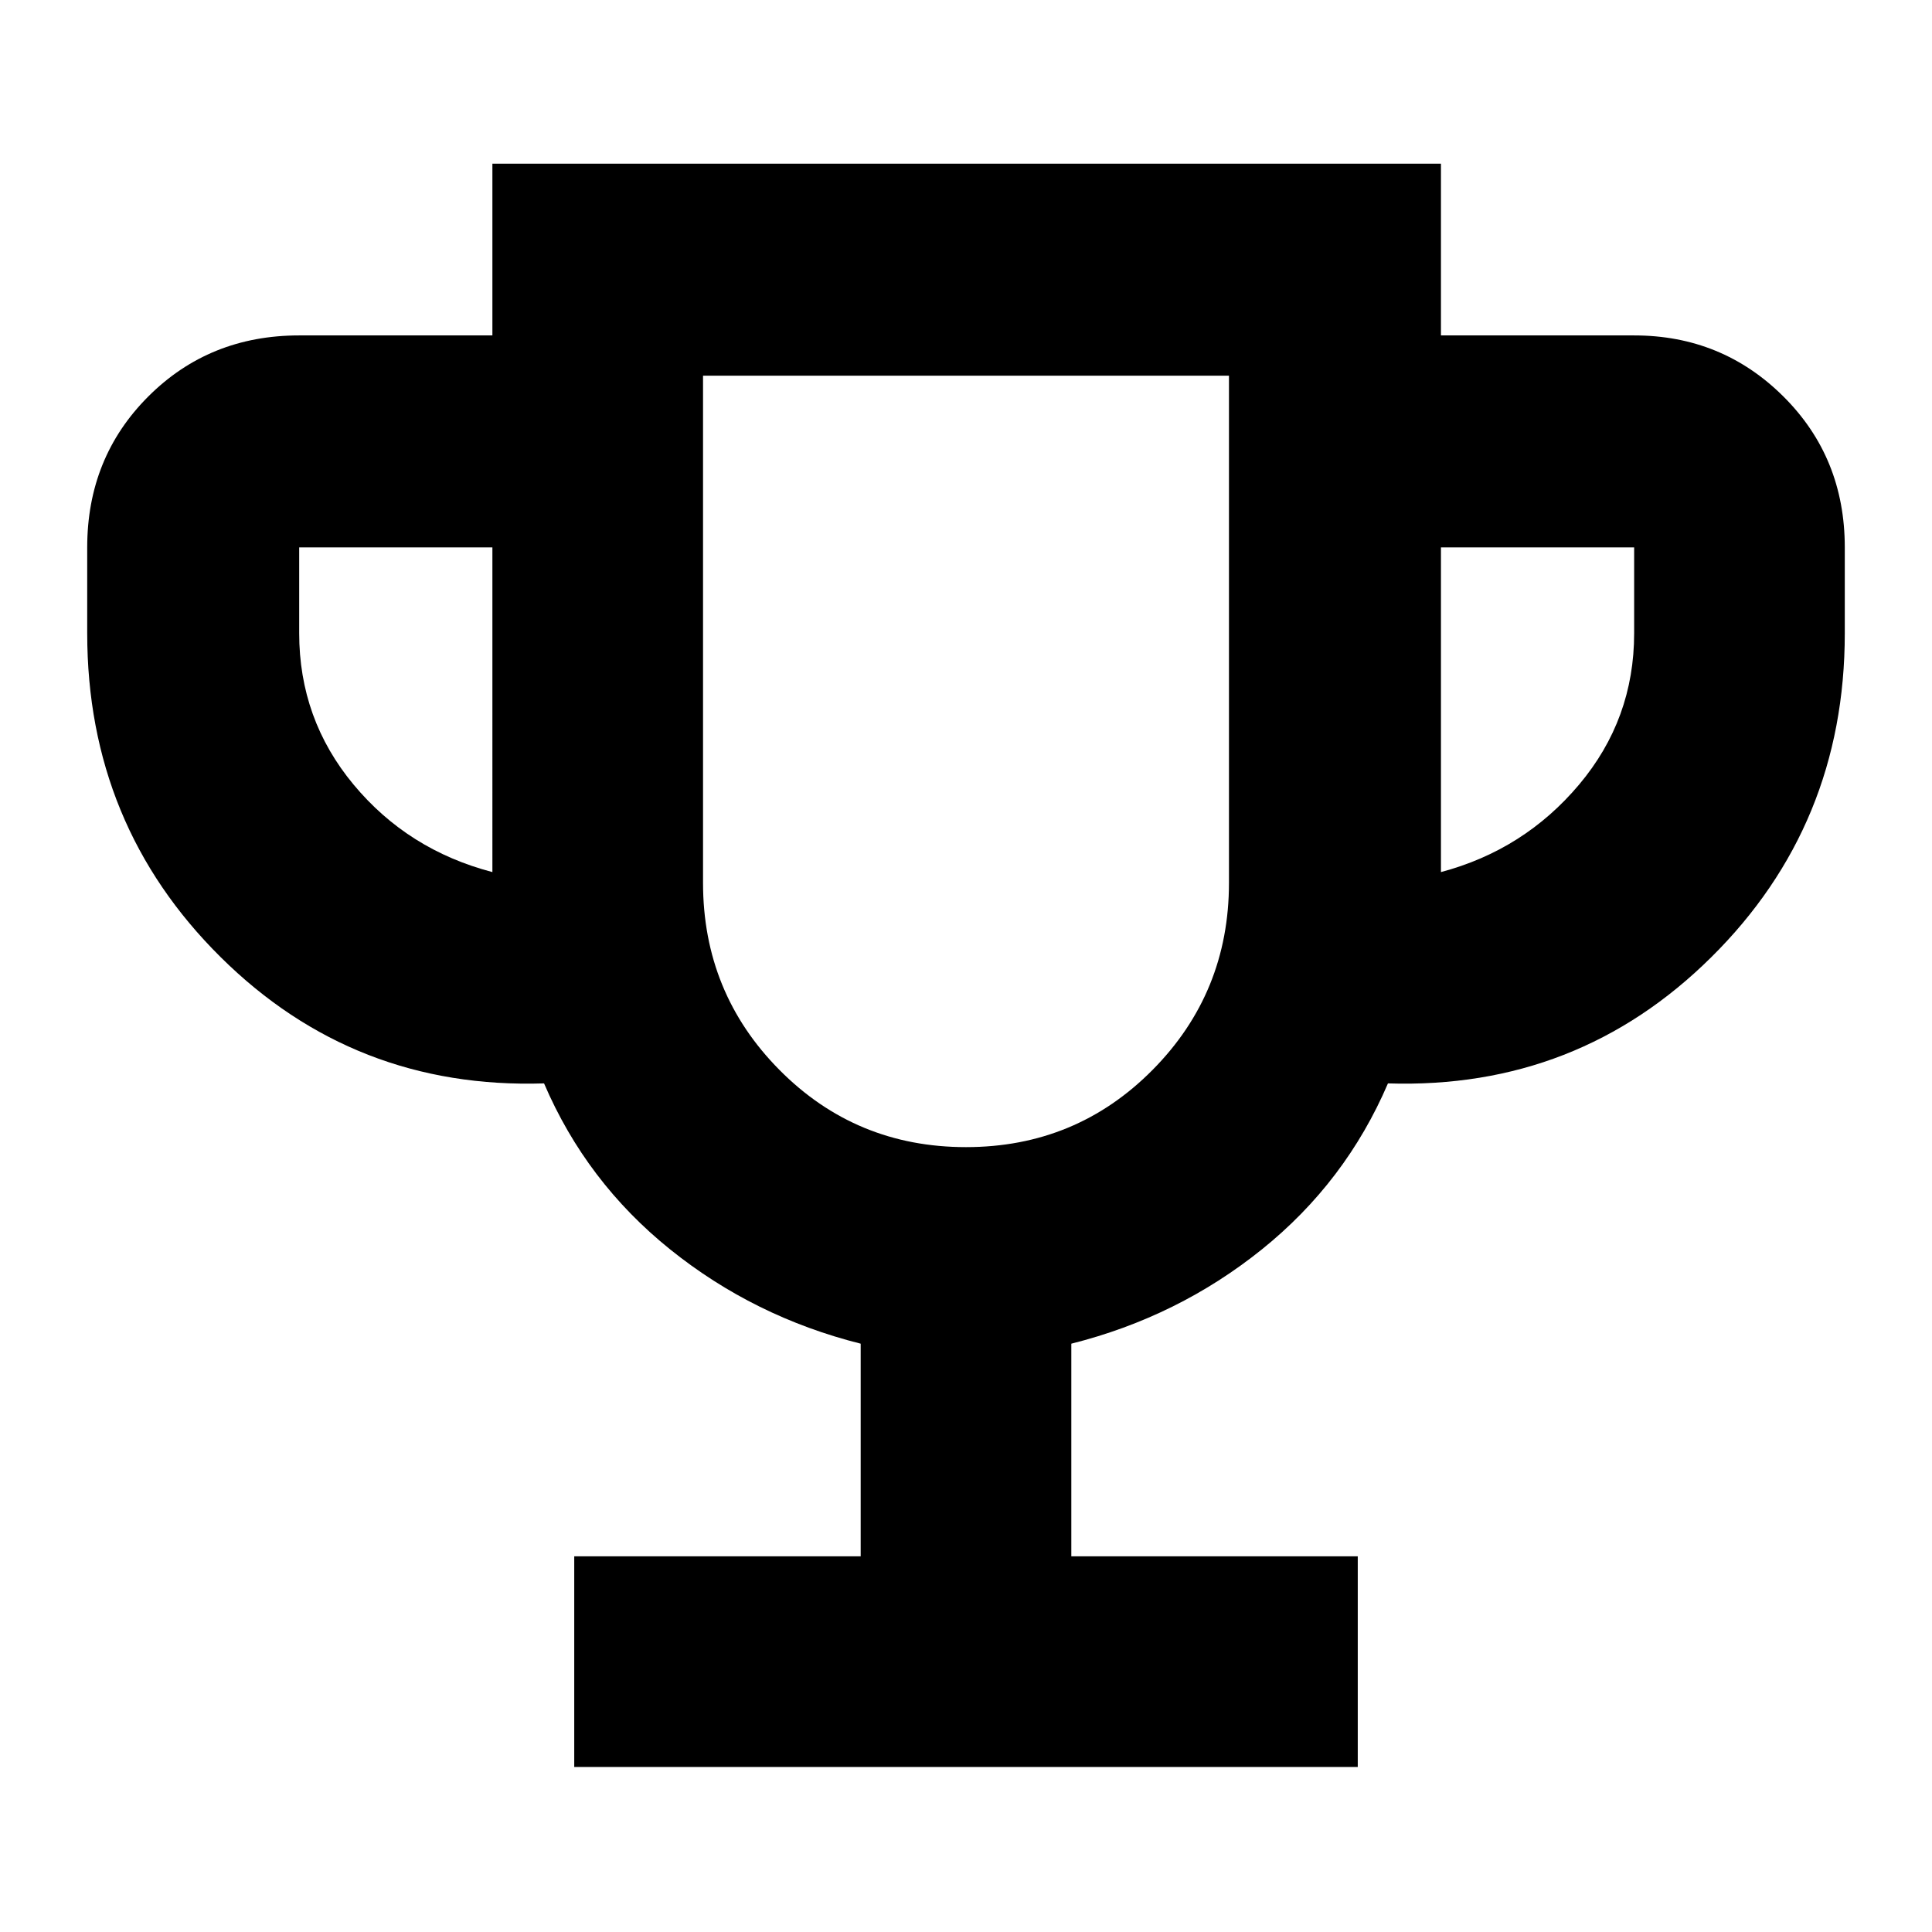 <svg xmlns="http://www.w3.org/2000/svg" height="40" viewBox="0 -960 960 960" width="40"><path d="M285.334-82v-104.666h142.333v-105.668q-53-13.333-94.667-46.833t-62.667-82.5q-94.333 3-160.666-62.71-66.333-65.71-66.333-160.956V-688q0-44.642 30.345-74.987 30.346-30.346 74.988-30.346h96v-85.333H716v85.333h96q43.667 0 74.166 30.346 30.5 30.345 30.5 74.987v42.667q0 95.246-66.333 160.956t-160.666 62.71q-21 49-62.667 82.5t-94.667 46.833v105.668h142.333V-82H285.334Zm-40.667-444.667V-688h-96v42.667q0 42.666 27 75.166t69 43.5ZM480-390q54.667 0 92.667-38.333 38-38.334 38-93v-252.001H349.333v252.001q0 54.666 38 93Q425.333-390 480-390Zm236-136.667q41.333-11 68.667-43.5Q812-602.667 812-645.333V-688h-96v161.333ZM480-582Z"/></svg>